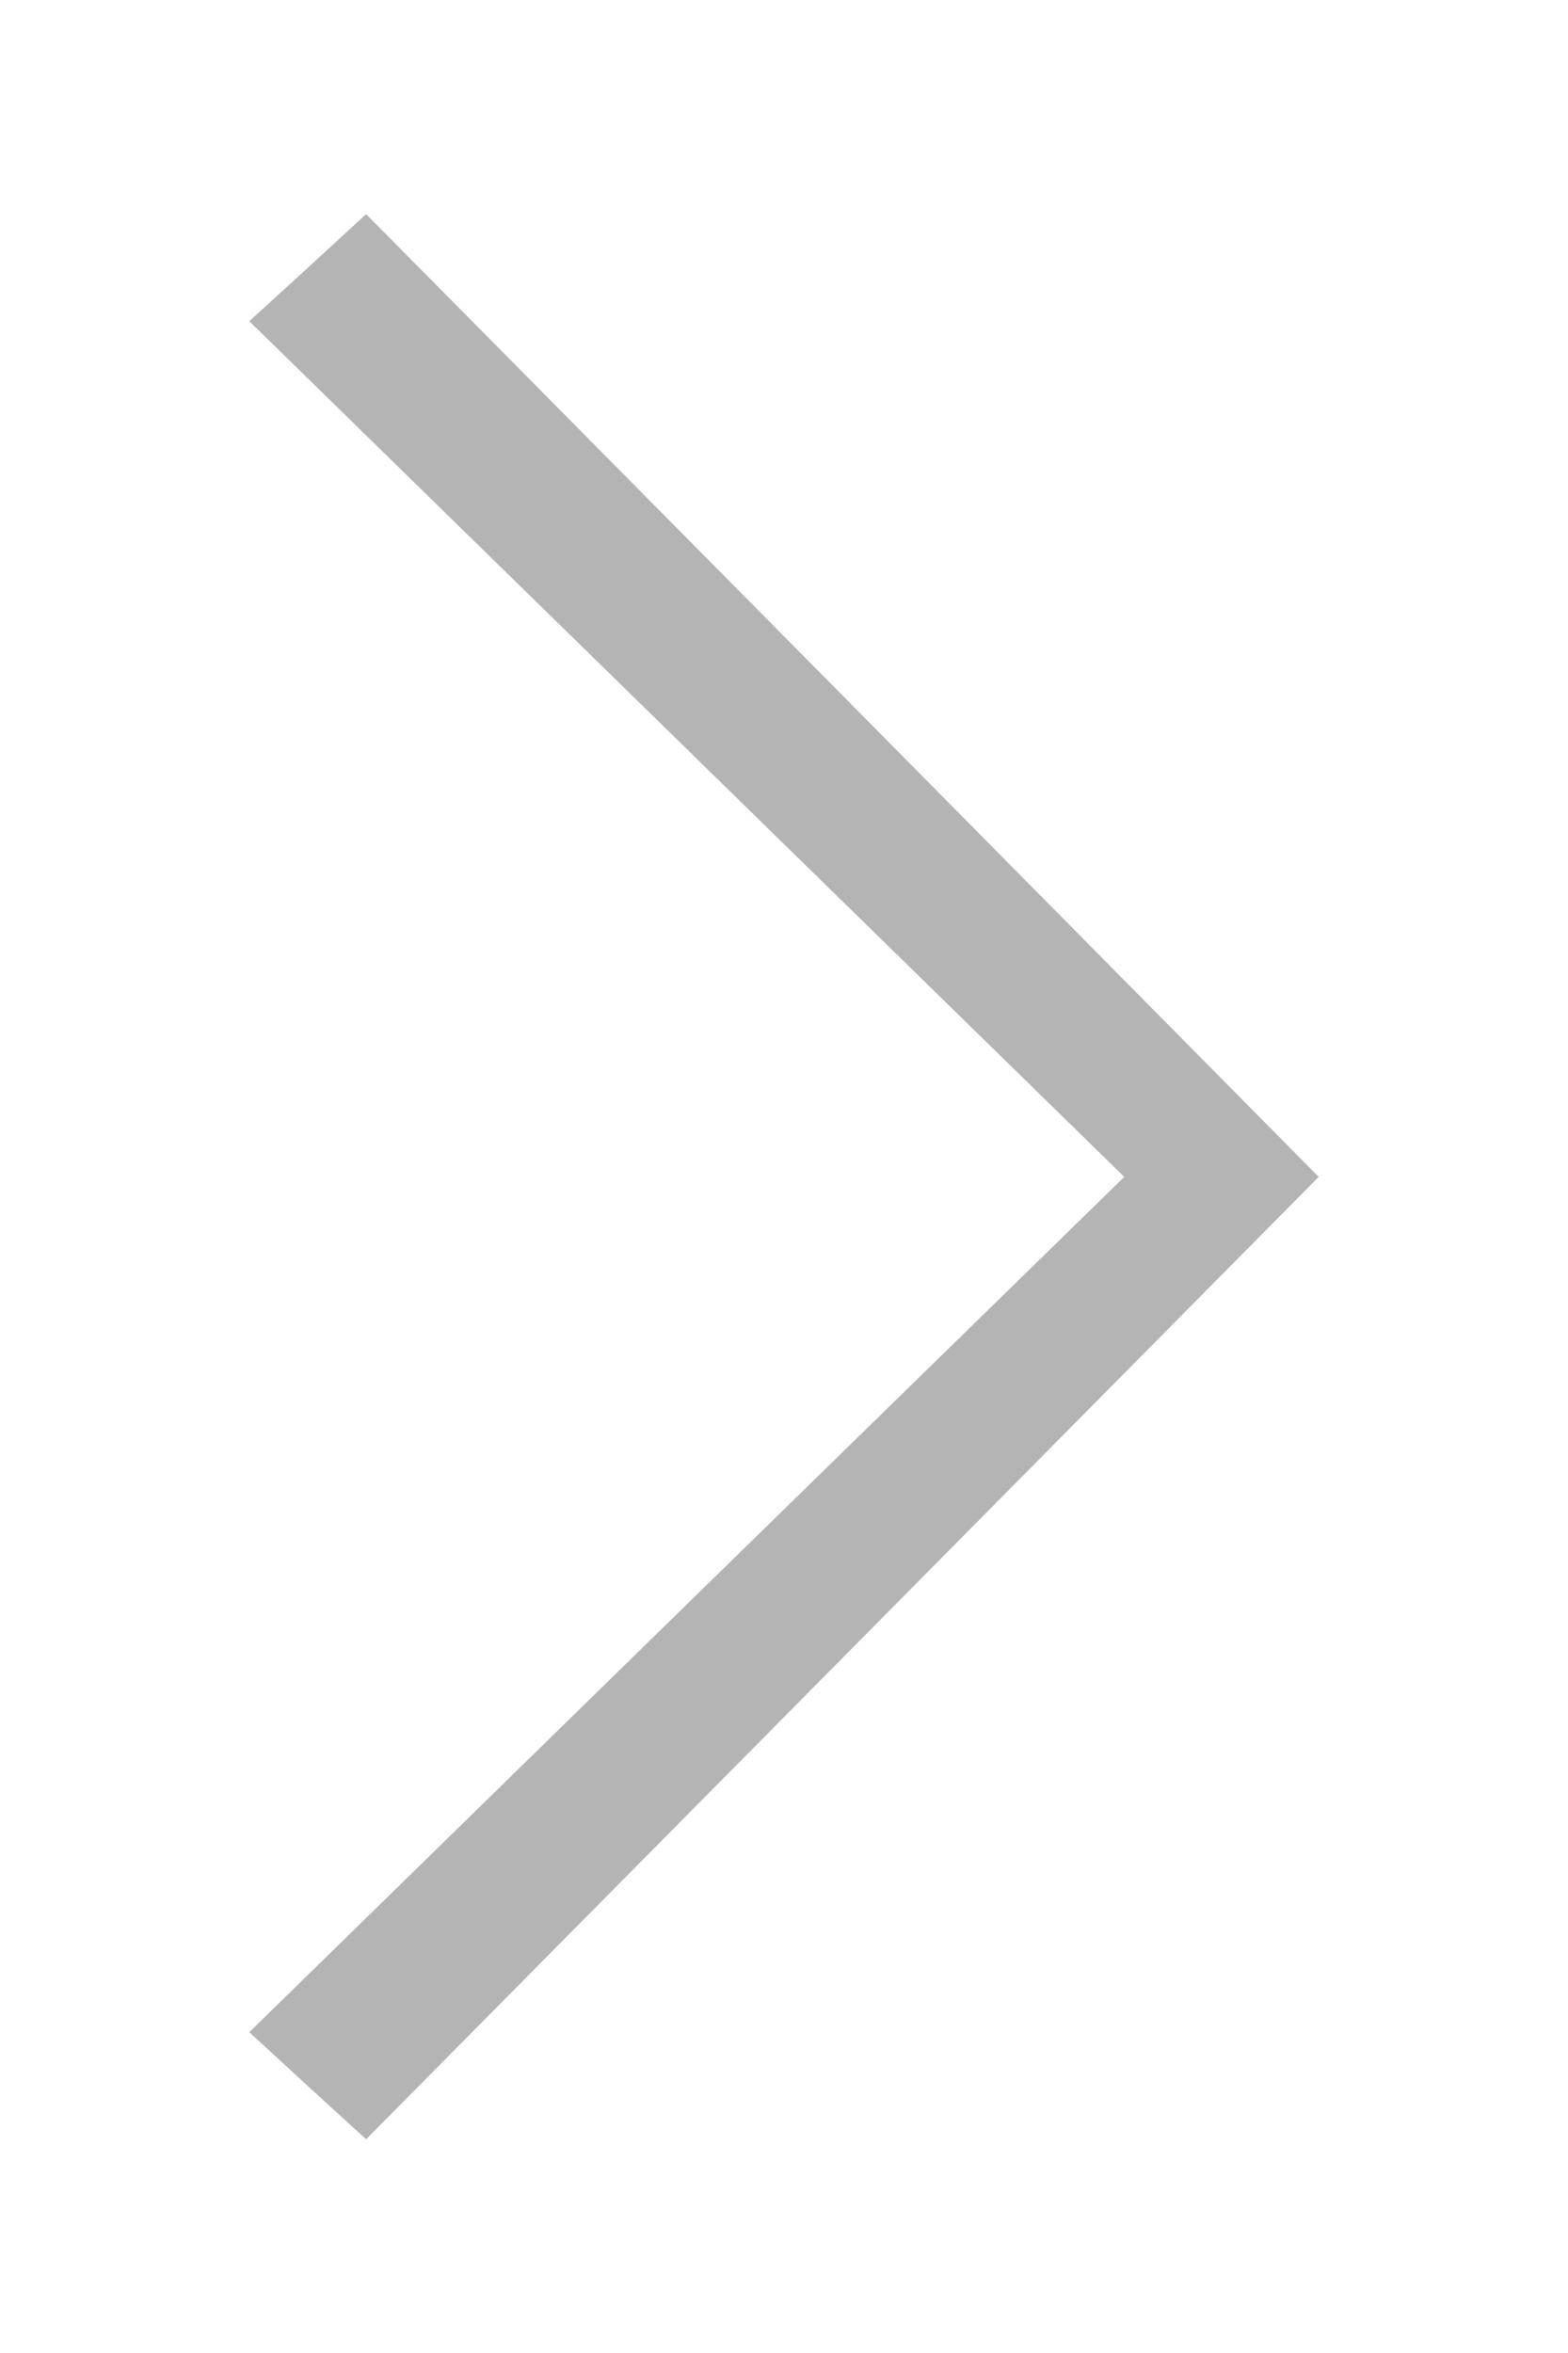 <svg width="4" height="6" viewBox="0 0 4 6" fill="none" xmlns="http://www.w3.org/2000/svg">
<path fill-rule="evenodd" clip-rule="evenodd" d="M0.785 5.319L0.934 5.455L2.149 4.228L3.364 3.001L2.149 1.773L0.934 0.546L0.785 0.683L0.636 0.819L1.752 1.91L2.868 3.001L1.752 4.091L0.636 5.182L0.785 5.319Z" fill="#B4B4B4"/>
</svg>
